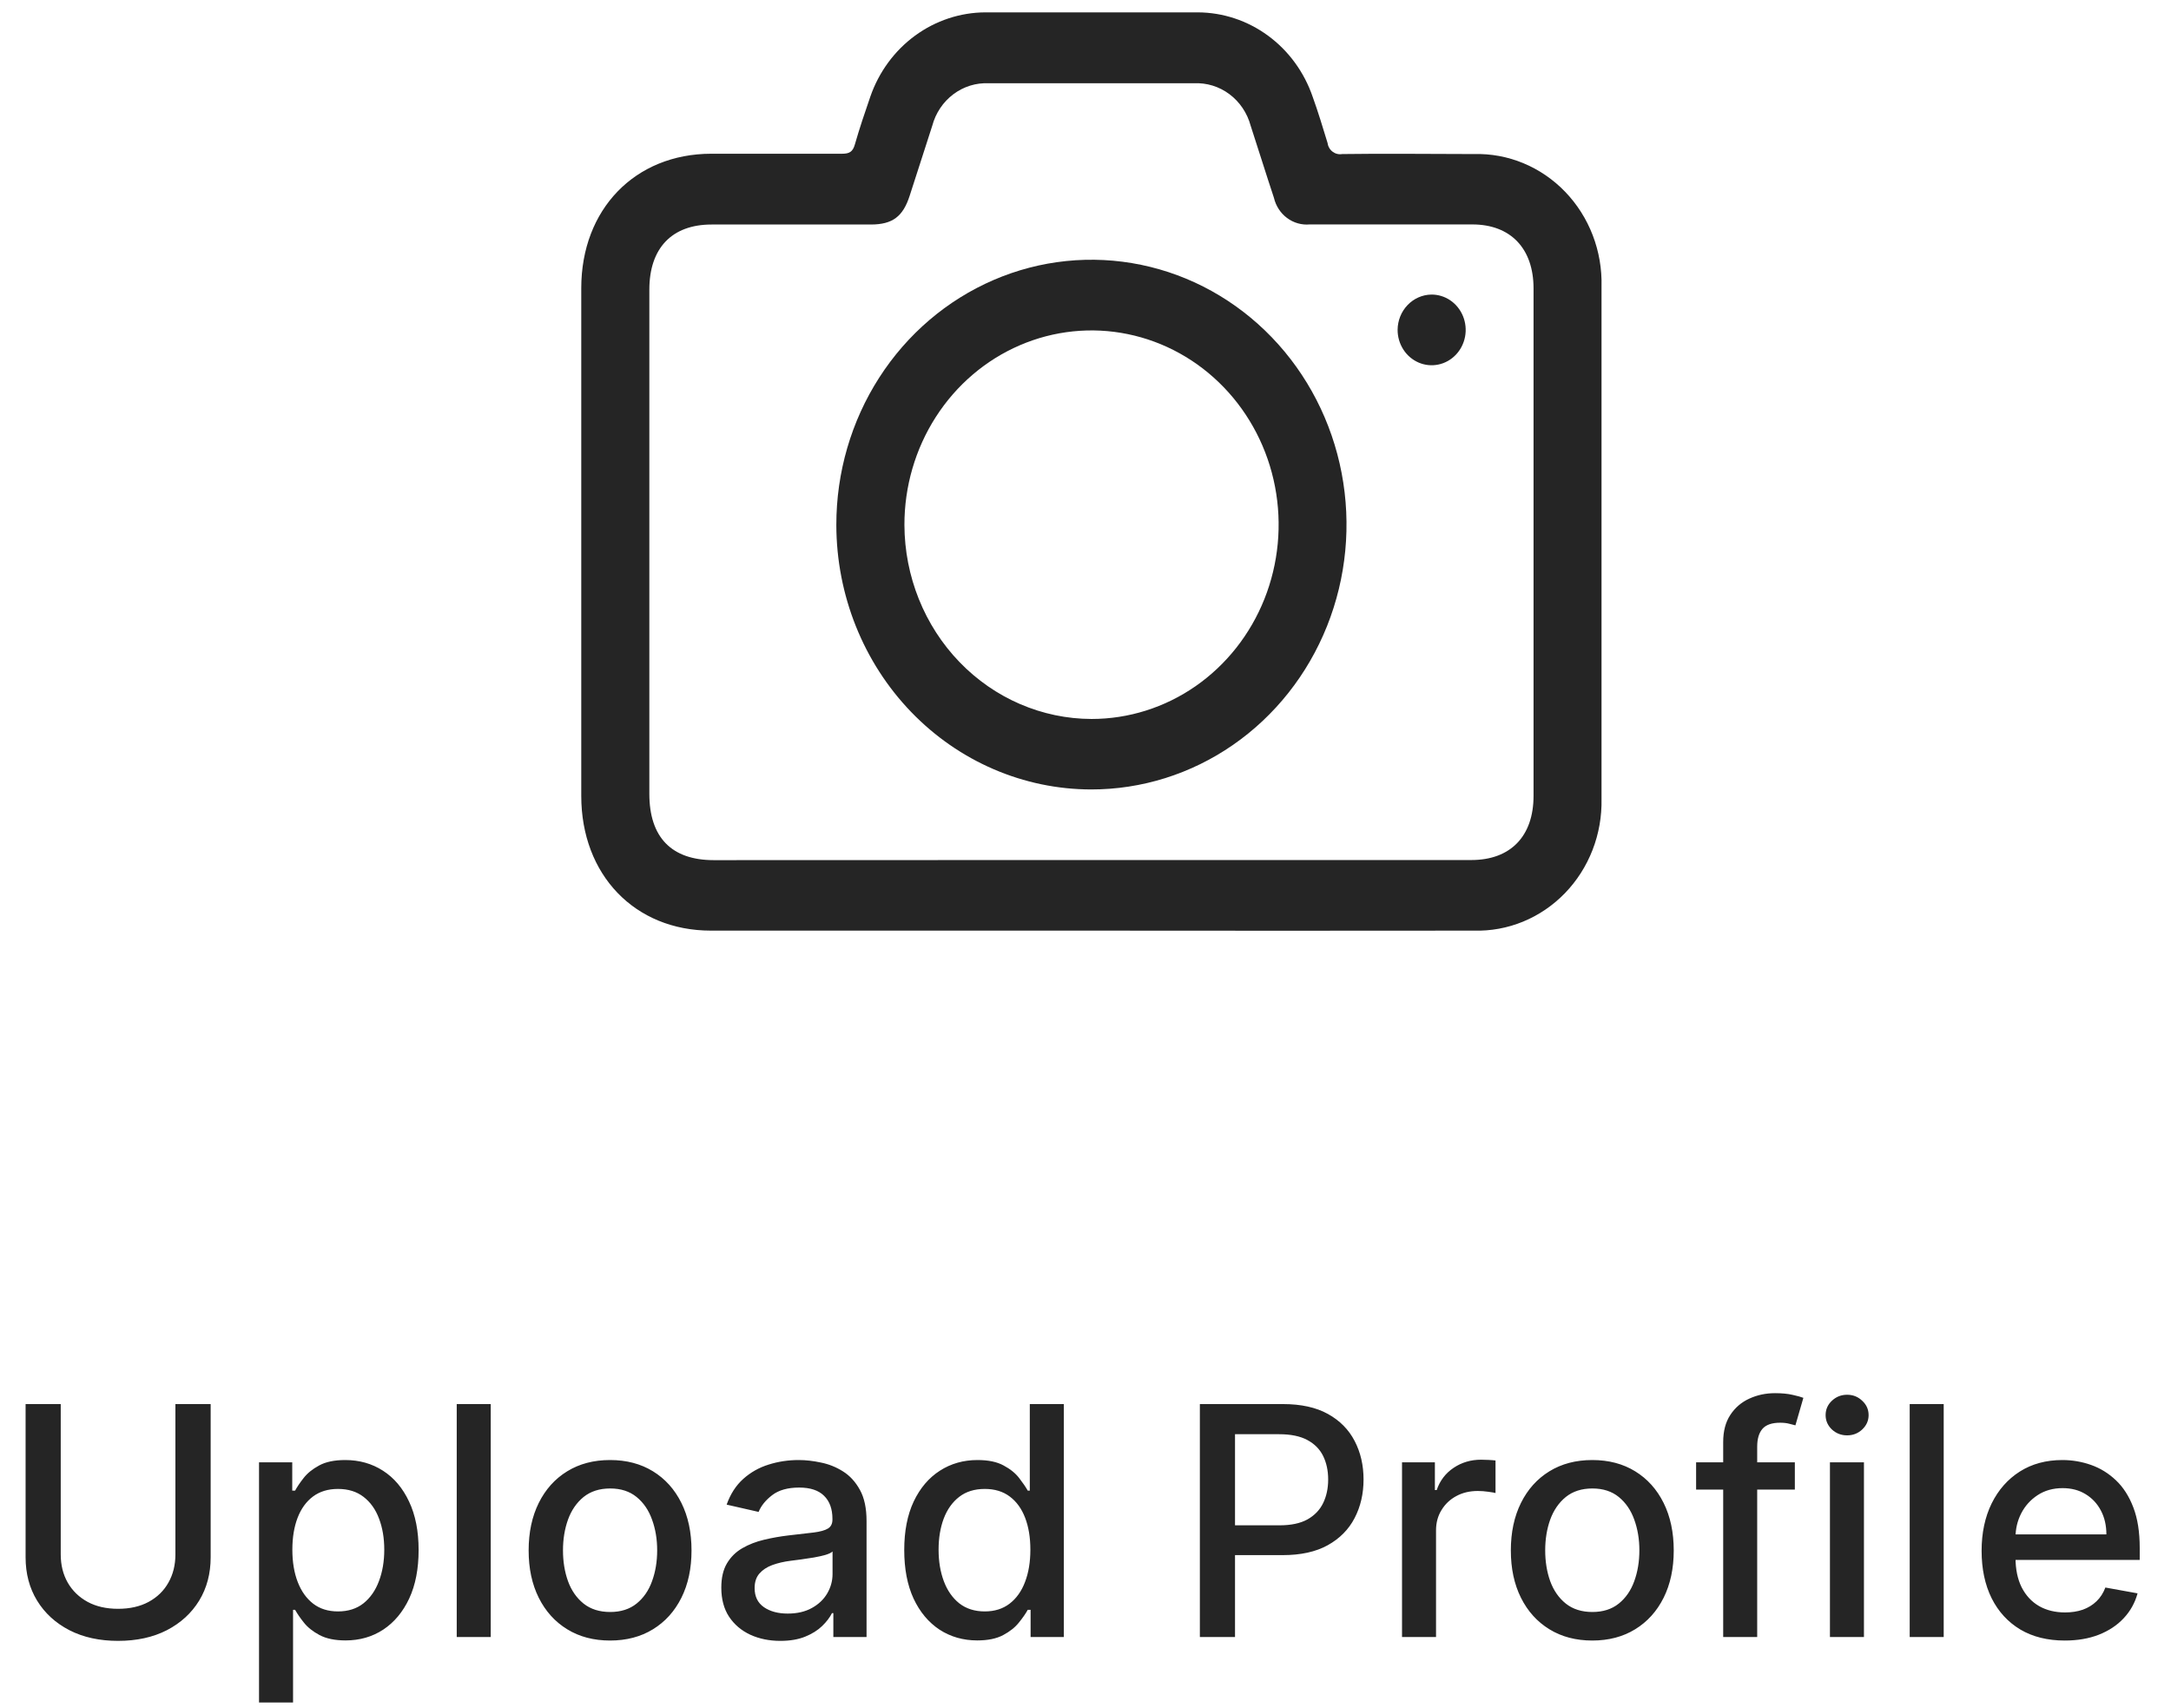<svg width="122" height="96" viewBox="0 0 122 96" fill="none" xmlns="http://www.w3.org/2000/svg">
<path d="M9.857 78.909H11.838V87.519C11.838 88.435 11.623 89.247 11.193 89.954C10.762 90.658 10.157 91.212 9.377 91.617C8.597 92.017 7.683 92.217 6.635 92.217C5.591 92.217 4.679 92.017 3.899 91.617C3.119 91.212 2.514 90.658 2.084 89.954C1.653 89.247 1.438 88.435 1.438 87.519V78.909H3.413V87.359C3.413 87.952 3.543 88.478 3.803 88.938C4.067 89.398 4.44 89.761 4.922 90.025C5.403 90.285 5.974 90.415 6.635 90.415C7.3 90.415 7.873 90.285 8.354 90.025C8.84 89.761 9.211 89.398 9.467 88.938C9.727 88.478 9.857 87.952 9.857 87.359V78.909ZM14.556 95.682V82.182H16.423V83.773H16.583C16.693 83.569 16.853 83.332 17.062 83.064C17.271 82.796 17.561 82.561 17.931 82.361C18.302 82.156 18.792 82.054 19.401 82.054C20.194 82.054 20.901 82.254 21.524 82.655C22.146 83.055 22.634 83.633 22.987 84.387C23.345 85.141 23.524 86.049 23.524 87.11C23.524 88.171 23.348 89.081 22.994 89.84C22.64 90.594 22.154 91.175 21.536 91.585C20.919 91.989 20.213 92.192 19.421 92.192C18.824 92.192 18.336 92.092 17.957 91.891C17.582 91.691 17.288 91.457 17.075 91.188C16.862 90.92 16.698 90.681 16.583 90.472H16.468V95.682H14.556ZM16.429 87.091C16.429 87.781 16.529 88.386 16.73 88.906C16.93 89.426 17.22 89.833 17.599 90.127C17.978 90.417 18.443 90.562 18.992 90.562C19.563 90.562 20.041 90.41 20.424 90.108C20.808 89.801 21.098 89.386 21.294 88.862C21.494 88.337 21.594 87.747 21.594 87.091C21.594 86.443 21.496 85.862 21.3 85.346C21.108 84.83 20.818 84.423 20.431 84.125C20.047 83.827 19.568 83.678 18.992 83.678C18.438 83.678 17.97 83.82 17.586 84.106C17.207 84.391 16.919 84.79 16.723 85.301C16.527 85.812 16.429 86.409 16.429 87.091ZM27.577 78.909V92H25.666V78.909H27.577ZM34.284 92.198C33.363 92.198 32.56 91.987 31.874 91.565C31.188 91.144 30.655 90.553 30.276 89.795C29.897 89.036 29.707 88.15 29.707 87.136C29.707 86.117 29.897 85.227 30.276 84.464C30.655 83.701 31.188 83.109 31.874 82.687C32.56 82.265 33.363 82.054 34.284 82.054C35.204 82.054 36.008 82.265 36.694 82.687C37.38 83.109 37.912 83.701 38.291 84.464C38.671 85.227 38.86 86.117 38.86 87.136C38.86 88.15 38.671 89.036 38.291 89.795C37.912 90.553 37.38 91.144 36.694 91.565C36.008 91.987 35.204 92.198 34.284 92.198ZM34.29 90.594C34.887 90.594 35.381 90.436 35.773 90.121C36.165 89.805 36.455 89.386 36.642 88.862C36.834 88.337 36.93 87.76 36.93 87.129C36.93 86.503 36.834 85.928 36.642 85.403C36.455 84.875 36.165 84.451 35.773 84.131C35.381 83.812 34.887 83.652 34.29 83.652C33.689 83.652 33.191 83.812 32.794 84.131C32.402 84.451 32.11 84.875 31.919 85.403C31.731 85.928 31.637 86.503 31.637 87.129C31.637 87.76 31.731 88.337 31.919 88.862C32.11 89.386 32.402 89.805 32.794 90.121C33.191 90.436 33.689 90.594 34.29 90.594ZM43.851 92.217C43.229 92.217 42.666 92.102 42.163 91.872C41.661 91.638 41.262 91.299 40.968 90.856C40.678 90.413 40.534 89.869 40.534 89.226C40.534 88.672 40.64 88.216 40.853 87.858C41.066 87.5 41.354 87.217 41.716 87.008C42.078 86.799 42.483 86.641 42.931 86.535C43.378 86.428 43.834 86.347 44.298 86.292C44.886 86.224 45.364 86.168 45.73 86.126C46.097 86.079 46.363 86.004 46.529 85.902C46.696 85.8 46.779 85.633 46.779 85.403V85.359C46.779 84.8 46.621 84.368 46.306 84.061C45.995 83.754 45.53 83.601 44.912 83.601C44.269 83.601 43.761 83.744 43.391 84.029C43.024 84.31 42.771 84.624 42.63 84.969L40.834 84.56C41.047 83.963 41.358 83.481 41.767 83.115C42.181 82.744 42.656 82.476 43.193 82.31C43.73 82.139 44.294 82.054 44.886 82.054C45.279 82.054 45.694 82.101 46.133 82.195C46.576 82.284 46.989 82.45 47.373 82.693C47.761 82.936 48.078 83.283 48.325 83.735C48.573 84.183 48.696 84.764 48.696 85.48V92H46.83V90.658H46.753C46.629 90.905 46.444 91.148 46.197 91.386C45.95 91.625 45.632 91.823 45.245 91.981C44.857 92.138 44.392 92.217 43.851 92.217ZM44.267 90.683C44.795 90.683 45.247 90.579 45.622 90.37C46.001 90.161 46.288 89.888 46.485 89.552C46.685 89.211 46.785 88.847 46.785 88.459V87.193C46.717 87.261 46.585 87.325 46.389 87.385C46.197 87.44 45.977 87.489 45.73 87.532C45.483 87.57 45.242 87.606 45.008 87.641C44.774 87.671 44.578 87.696 44.42 87.717C44.049 87.764 43.71 87.843 43.404 87.954C43.101 88.065 42.858 88.224 42.675 88.433C42.496 88.638 42.406 88.91 42.406 89.251C42.406 89.724 42.581 90.082 42.931 90.325C43.28 90.564 43.725 90.683 44.267 90.683ZM54.917 92.192C54.125 92.192 53.417 91.989 52.795 91.585C52.177 91.175 51.691 90.594 51.338 89.84C50.988 89.081 50.814 88.171 50.814 87.11C50.814 86.049 50.99 85.141 51.344 84.387C51.702 83.633 52.192 83.055 52.814 82.655C53.436 82.254 54.142 82.054 54.93 82.054C55.539 82.054 56.029 82.156 56.4 82.361C56.775 82.561 57.065 82.796 57.27 83.064C57.478 83.332 57.64 83.569 57.755 83.773H57.87V78.909H59.782V92H57.915V90.472H57.755C57.64 90.681 57.474 90.92 57.257 91.188C57.044 91.457 56.75 91.691 56.375 91.891C56 92.092 55.514 92.192 54.917 92.192ZM55.339 90.562C55.889 90.562 56.353 90.417 56.733 90.127C57.116 89.833 57.406 89.426 57.602 88.906C57.802 88.386 57.902 87.781 57.902 87.091C57.902 86.409 57.804 85.812 57.608 85.301C57.412 84.79 57.125 84.391 56.745 84.106C56.366 83.82 55.897 83.678 55.339 83.678C54.764 83.678 54.284 83.827 53.901 84.125C53.517 84.423 53.228 84.83 53.032 85.346C52.84 85.862 52.744 86.443 52.744 87.091C52.744 87.747 52.842 88.337 53.038 88.862C53.234 89.386 53.524 89.801 53.907 90.108C54.295 90.41 54.772 90.562 55.339 90.562ZM67.427 92V78.909H72.093C73.111 78.909 73.955 79.094 74.624 79.465C75.293 79.836 75.794 80.343 76.126 80.987C76.459 81.626 76.625 82.346 76.625 83.147C76.625 83.952 76.456 84.677 76.12 85.32C75.787 85.96 75.284 86.467 74.611 86.842C73.942 87.212 73.1 87.398 72.086 87.398H68.877V85.723H71.907C72.551 85.723 73.073 85.612 73.473 85.391C73.874 85.165 74.168 84.858 74.356 84.47C74.543 84.082 74.637 83.641 74.637 83.147C74.637 82.653 74.543 82.214 74.356 81.83C74.168 81.447 73.872 81.146 73.467 80.929C73.066 80.712 72.538 80.603 71.882 80.603H69.402V92H67.427ZM78.787 92V82.182H80.634V83.742H80.736C80.915 83.213 81.231 82.798 81.682 82.495C82.138 82.188 82.654 82.035 83.229 82.035C83.349 82.035 83.489 82.039 83.651 82.048C83.817 82.056 83.947 82.067 84.041 82.079V83.908C83.964 83.886 83.828 83.863 83.632 83.837C83.436 83.808 83.24 83.793 83.044 83.793C82.592 83.793 82.189 83.888 81.836 84.08C81.486 84.268 81.209 84.53 81.005 84.867C80.8 85.199 80.698 85.578 80.698 86.004V92H78.787ZM89.479 92.198C88.559 92.198 87.755 91.987 87.069 91.565C86.383 91.144 85.85 90.553 85.471 89.795C85.092 89.036 84.902 88.15 84.902 87.136C84.902 86.117 85.092 85.227 85.471 84.464C85.85 83.701 86.383 83.109 87.069 82.687C87.755 82.265 88.559 82.054 89.479 82.054C90.4 82.054 91.203 82.265 91.889 82.687C92.575 83.109 93.108 83.701 93.487 84.464C93.866 85.227 94.056 86.117 94.056 87.136C94.056 88.15 93.866 89.036 93.487 89.795C93.108 90.553 92.575 91.144 91.889 91.565C91.203 91.987 90.4 92.198 89.479 92.198ZM89.485 90.594C90.082 90.594 90.576 90.436 90.968 90.121C91.36 89.805 91.65 89.386 91.838 88.862C92.029 88.337 92.125 87.76 92.125 87.129C92.125 86.503 92.029 85.928 91.838 85.403C91.65 84.875 91.36 84.451 90.968 84.131C90.576 83.812 90.082 83.652 89.485 83.652C88.885 83.652 88.386 83.812 87.99 84.131C87.598 84.451 87.306 84.875 87.114 85.403C86.927 85.928 86.833 86.503 86.833 87.129C86.833 87.76 86.927 88.337 87.114 88.862C87.306 89.386 87.598 89.805 87.99 90.121C88.386 90.436 88.885 90.594 89.485 90.594ZM100.862 82.182V83.716H95.313V82.182H100.862ZM96.835 92V81.044C96.835 80.43 96.969 79.921 97.237 79.516C97.506 79.107 97.862 78.803 98.305 78.602C98.748 78.398 99.23 78.296 99.749 78.296C100.133 78.296 100.461 78.327 100.734 78.391C101.007 78.451 101.209 78.506 101.341 78.558L100.894 80.104C100.804 80.079 100.689 80.049 100.548 80.015C100.408 79.977 100.237 79.957 100.037 79.957C99.573 79.957 99.24 80.072 99.04 80.303C98.844 80.533 98.746 80.865 98.746 81.3V92H96.835ZM102.834 92V82.182H104.745V92H102.834ZM103.799 80.667C103.466 80.667 103.181 80.556 102.942 80.335C102.708 80.109 102.591 79.84 102.591 79.529C102.591 79.214 102.708 78.945 102.942 78.724C103.181 78.498 103.466 78.385 103.799 78.385C104.131 78.385 104.415 78.498 104.649 78.724C104.888 78.945 105.007 79.214 105.007 79.529C105.007 79.84 104.888 80.109 104.649 80.335C104.415 80.556 104.131 80.667 103.799 80.667ZM109.227 78.909V92H107.316V78.909H109.227ZM116.03 92.198C115.063 92.198 114.23 91.992 113.531 91.578C112.836 91.16 112.299 90.575 111.92 89.82C111.545 89.062 111.357 88.173 111.357 87.155C111.357 86.149 111.545 85.263 111.92 84.496C112.299 83.729 112.828 83.13 113.505 82.7C114.187 82.269 114.984 82.054 115.896 82.054C116.45 82.054 116.987 82.146 117.507 82.329C118.026 82.512 118.493 82.8 118.906 83.192C119.32 83.584 119.646 84.093 119.884 84.719C120.123 85.342 120.242 86.098 120.242 86.989V87.666H112.438V86.234H118.369C118.369 85.731 118.267 85.286 118.063 84.898C117.858 84.506 117.57 84.197 117.2 83.972C116.833 83.746 116.403 83.633 115.909 83.633C115.372 83.633 114.903 83.765 114.502 84.029C114.106 84.289 113.799 84.63 113.582 85.052C113.369 85.469 113.262 85.923 113.262 86.413V87.532C113.262 88.188 113.377 88.746 113.607 89.207C113.842 89.667 114.168 90.019 114.585 90.261C115.003 90.5 115.491 90.619 116.049 90.619C116.411 90.619 116.742 90.568 117.04 90.466C117.338 90.359 117.596 90.202 117.813 89.993C118.031 89.784 118.197 89.526 118.312 89.219L120.121 89.546C119.976 90.078 119.716 90.545 119.341 90.945C118.97 91.342 118.504 91.651 117.941 91.872C117.383 92.09 116.746 92.198 116.03 92.198Z" fill="#252525"/>
<path d="M61.328 52.301H39.947C35.675 52.301 32.664 49.169 32.664 44.727V16.197C32.664 11.766 35.68 8.646 39.965 8.64C42.415 8.64 44.865 8.64 47.322 8.64C47.729 8.64 47.921 8.534 48.04 8.117C48.301 7.206 48.606 6.307 48.912 5.42C49.392 4.04 50.269 2.847 51.424 2.002C52.579 1.157 53.956 0.701 55.369 0.695C59.349 0.695 63.33 0.695 67.31 0.695C68.726 0.7 70.106 1.158 71.262 2.008C72.418 2.858 73.293 4.058 73.767 5.443C74.073 6.29 74.333 7.153 74.599 8.023C74.612 8.122 74.643 8.217 74.692 8.303C74.74 8.389 74.805 8.464 74.882 8.523C74.959 8.582 75.047 8.625 75.141 8.648C75.234 8.671 75.331 8.674 75.425 8.658C77.893 8.622 80.36 8.658 82.828 8.658C83.776 8.631 84.72 8.805 85.602 9.17C86.483 9.535 87.284 10.082 87.955 10.779C88.626 11.476 89.153 12.307 89.505 13.223C89.856 14.138 90.024 15.118 89.998 16.103C89.998 25.693 89.998 35.291 89.998 44.897C90.019 45.879 89.848 46.855 89.494 47.766C89.141 48.676 88.613 49.503 87.942 50.196C87.272 50.888 86.472 51.432 85.593 51.794C84.714 52.156 83.773 52.328 82.828 52.301C75.663 52.309 68.497 52.309 61.328 52.301ZM61.328 48.334H82.681C84.882 48.334 86.178 47.001 86.178 44.727V16.209C86.178 13.964 84.888 12.613 82.737 12.613H73.597C73.145 12.654 72.694 12.525 72.325 12.25C71.957 11.975 71.695 11.572 71.588 11.114C71.141 9.768 70.723 8.417 70.281 7.065C70.089 6.352 69.668 5.727 69.09 5.294C68.511 4.861 67.808 4.644 67.095 4.679H55.567C54.854 4.645 54.151 4.862 53.573 5.297C52.995 5.731 52.577 6.357 52.387 7.071C51.956 8.382 51.549 9.698 51.119 11.002C50.74 12.178 50.151 12.613 48.946 12.618H39.987C37.757 12.618 36.49 13.946 36.49 16.279C36.49 25.721 36.49 35.166 36.49 44.615C36.49 47.053 37.735 48.34 40.106 48.34L61.328 48.334Z" fill="#252525"/>
<path d="M46.998 29.5C46.995 26.555 47.833 23.674 49.407 21.224C50.981 18.773 53.219 16.863 55.839 15.734C58.459 14.605 61.343 14.309 64.125 14.883C66.908 15.457 69.463 16.875 71.469 18.957C73.475 21.04 74.841 23.694 75.393 26.583C75.946 29.472 75.66 32.466 74.573 35.187C73.486 37.907 71.646 40.232 69.286 41.866C66.927 43.5 64.153 44.37 61.316 44.367C57.52 44.362 53.881 42.794 51.197 40.007C48.513 37.22 47.003 33.441 46.998 29.5ZM61.344 40.406C63.424 40.405 65.457 39.764 67.186 38.563C68.914 37.362 70.261 35.655 71.056 33.66C71.85 31.664 72.057 29.468 71.65 27.35C71.243 25.232 70.24 23.288 68.768 21.762C67.296 20.236 65.421 19.197 63.381 18.778C61.341 18.358 59.226 18.577 57.306 19.405C55.385 20.233 53.744 21.635 52.59 23.432C51.436 25.229 50.822 27.34 50.824 29.5C50.834 32.392 51.947 35.163 53.918 37.206C55.889 39.25 58.559 40.4 61.344 40.406Z" fill="#252525"/>
<path d="M80.435 16.555C80.814 16.551 81.186 16.665 81.503 16.881C81.82 17.098 82.067 17.407 82.215 17.77C82.362 18.133 82.402 18.533 82.33 18.92C82.257 19.306 82.076 19.662 81.808 19.941C81.541 20.22 81.2 20.411 80.828 20.488C80.456 20.566 80.07 20.527 79.72 20.376C79.37 20.225 79.07 19.97 78.86 19.642C78.65 19.314 78.538 18.929 78.539 18.535C78.543 18.013 78.744 17.514 79.099 17.144C79.453 16.774 79.933 16.562 80.435 16.555Z" fill="#252525"/>
</svg>
